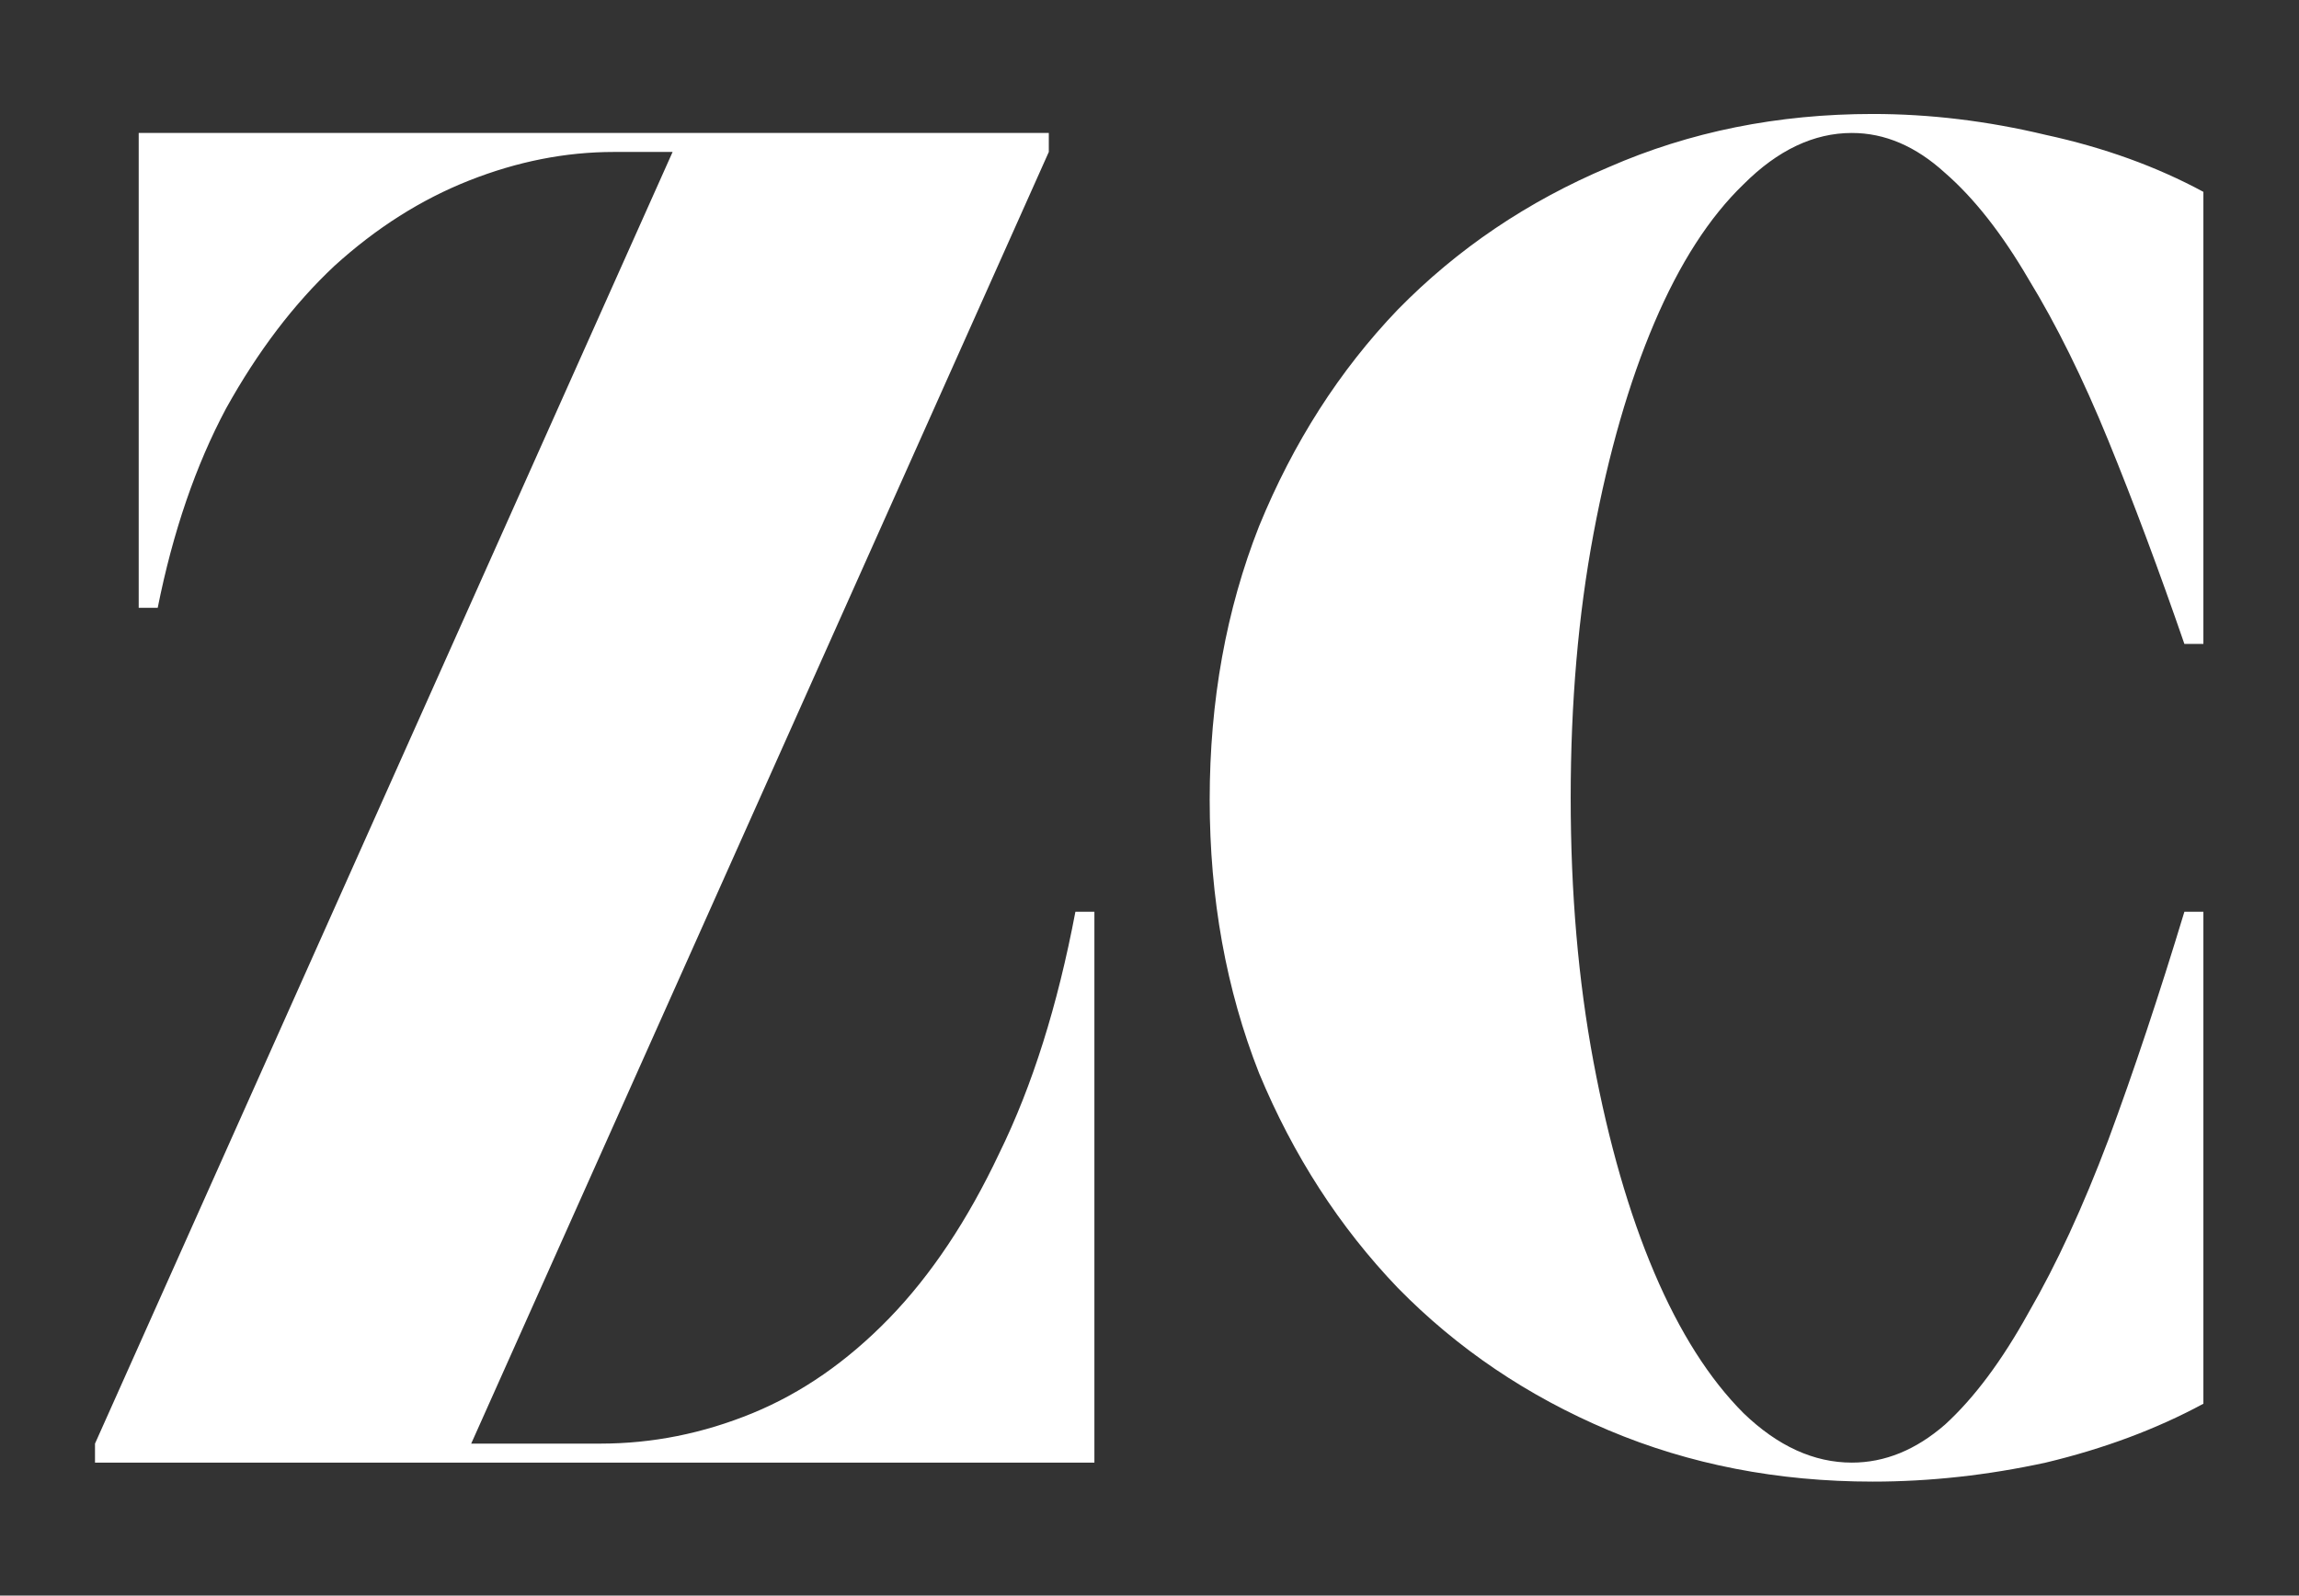 <svg width="726" height="504" viewBox="0 0 726 504" fill="none" xmlns="http://www.w3.org/2000/svg">
<rect x="0" y="0" width="726" height="504" fill="#333333" stroke="none"/>
<path d="M212.4 48H193.8C178.6 48 163.4 51 148.2 57C133 63 118.8 72 105.6 84C92.8 96 81.4 111 71.4 129C61.8 147 54.6 168 49.8 192H43.8V42H331.2V48L148.8 456H189.6C206 456 222 452.8 237.6 446.4C253.2 440 267.6 430 280.8 416.4C294 402.8 305.6 385.4 315.6 364.2C326 343 334 317.6 339.6 288H345.6V462H30V456L212.4 48ZM584.808 42C572.808 42 561.408 47.4 550.608 58.2C539.808 68.6 530.408 83.2 522.408 102C514.408 120.8 508.008 143 503.208 168.6C498.408 194.2 496.008 222 496.008 252C496.008 282 498.408 309.8 503.208 335.4C508.008 361 514.408 383.2 522.408 402C530.408 420.8 539.808 435.6 550.608 446.4C561.408 456.8 572.808 462 584.808 462C595.208 462 605.008 458 614.208 450C623.408 441.6 632.208 429.8 640.608 414.6C649.408 399.4 657.808 381.2 665.808 360C673.808 338.4 681.808 314.4 689.808 288H695.808V443.4C681.008 451.4 664.408 457.6 646.008 462C627.608 466 609.408 468 591.408 468C561.408 468 533.608 462.6 508.008 451.8C482.408 441 460.208 426 441.408 406.8C423.008 387.6 408.408 365 397.608 339C387.208 312.6 382.008 283.8 382.008 252.6C382.008 221.4 387.208 192.6 397.608 166.2C408.408 139.8 423.008 117 441.408 97.8C460.208 78.6 482.408 63.6 508.008 52.8C533.608 41.6 561.408 36 591.408 36C609.408 36 627.608 38.2 646.008 42.6C664.408 46.6 681.008 52.6 695.808 60.6V203.4H689.808C681.808 180.2 673.808 158.8 665.808 139.2C657.808 119.6 649.408 102.6 640.608 88.2C632.208 73.8 623.408 62.6 614.208 54.6C605.008 46.2 595.208 42 584.808 42Z" fill="white"/>
</svg>
